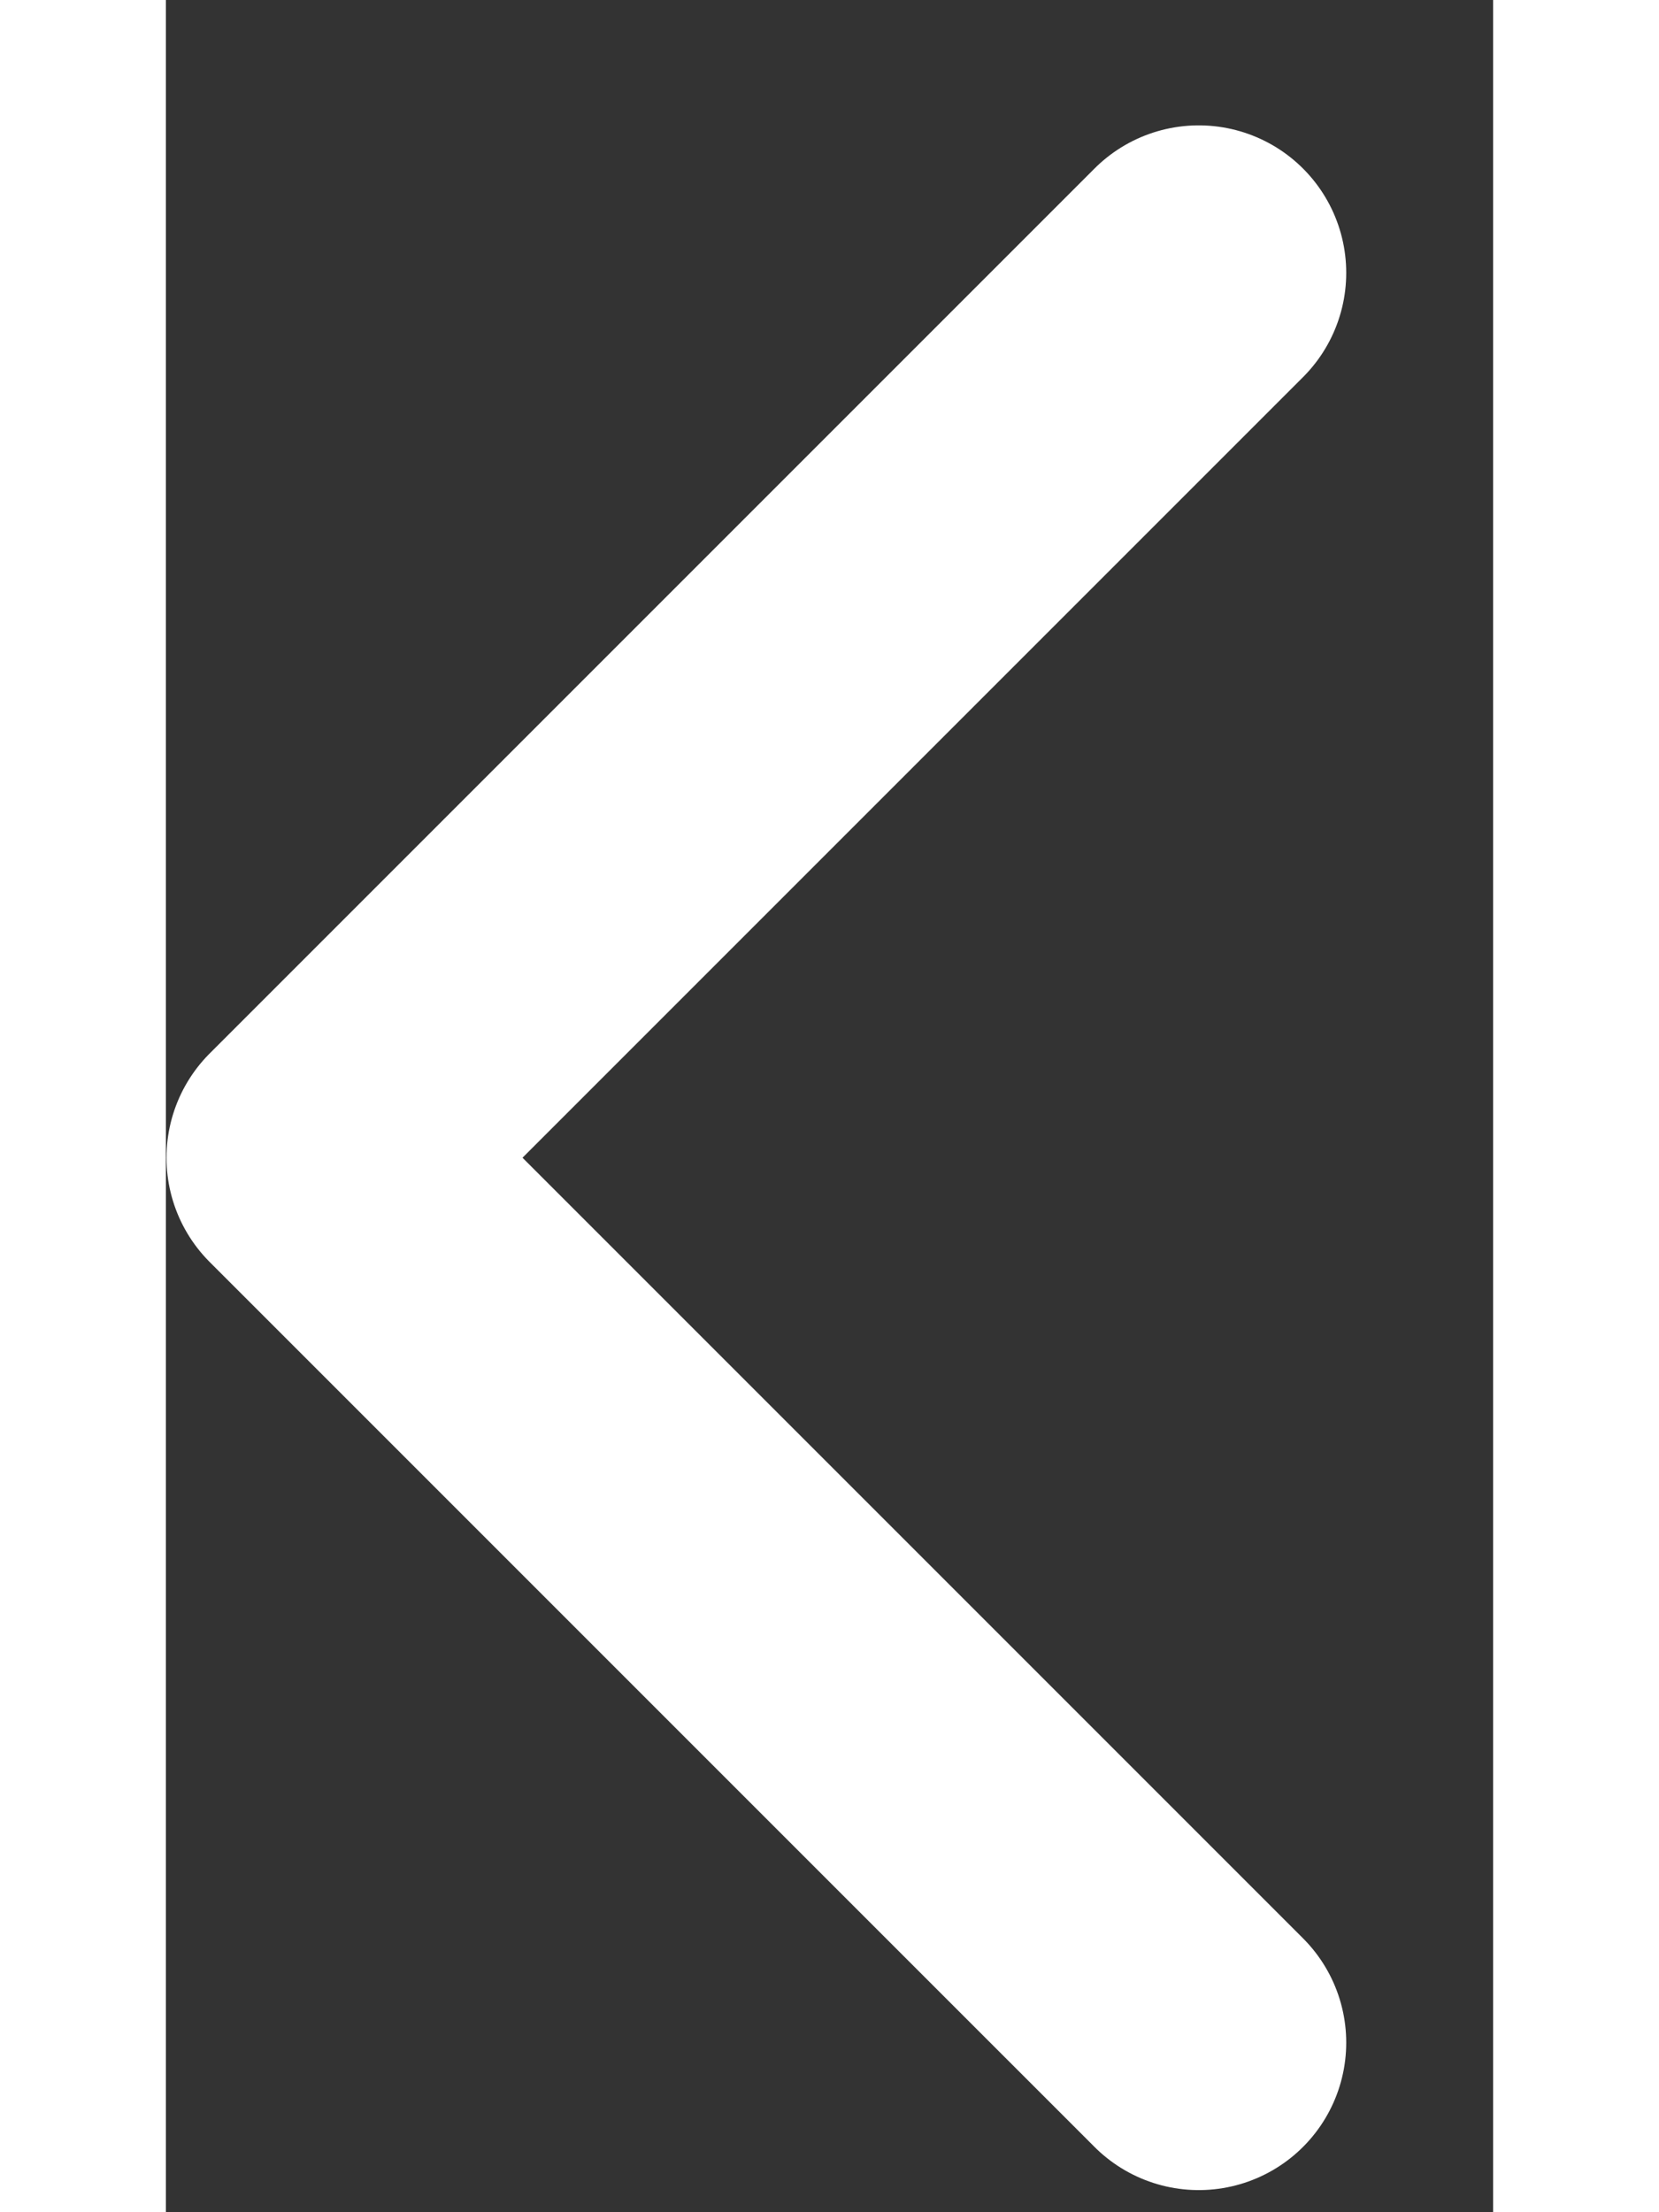 <svg width="6" height="8" viewBox="0 0 9 15" fill="none" xmlns="http://www.w3.org/2000/svg">
<rect x="0" y="0" width="9" height="15" fill="#333333" stroke="none"/>
<path d="M7.004 1.85L1.004 7.85L7.004 13.85" stroke="white" stroke-width="2" stroke-linecap="round" stroke-linejoin="round"/>
</svg>
